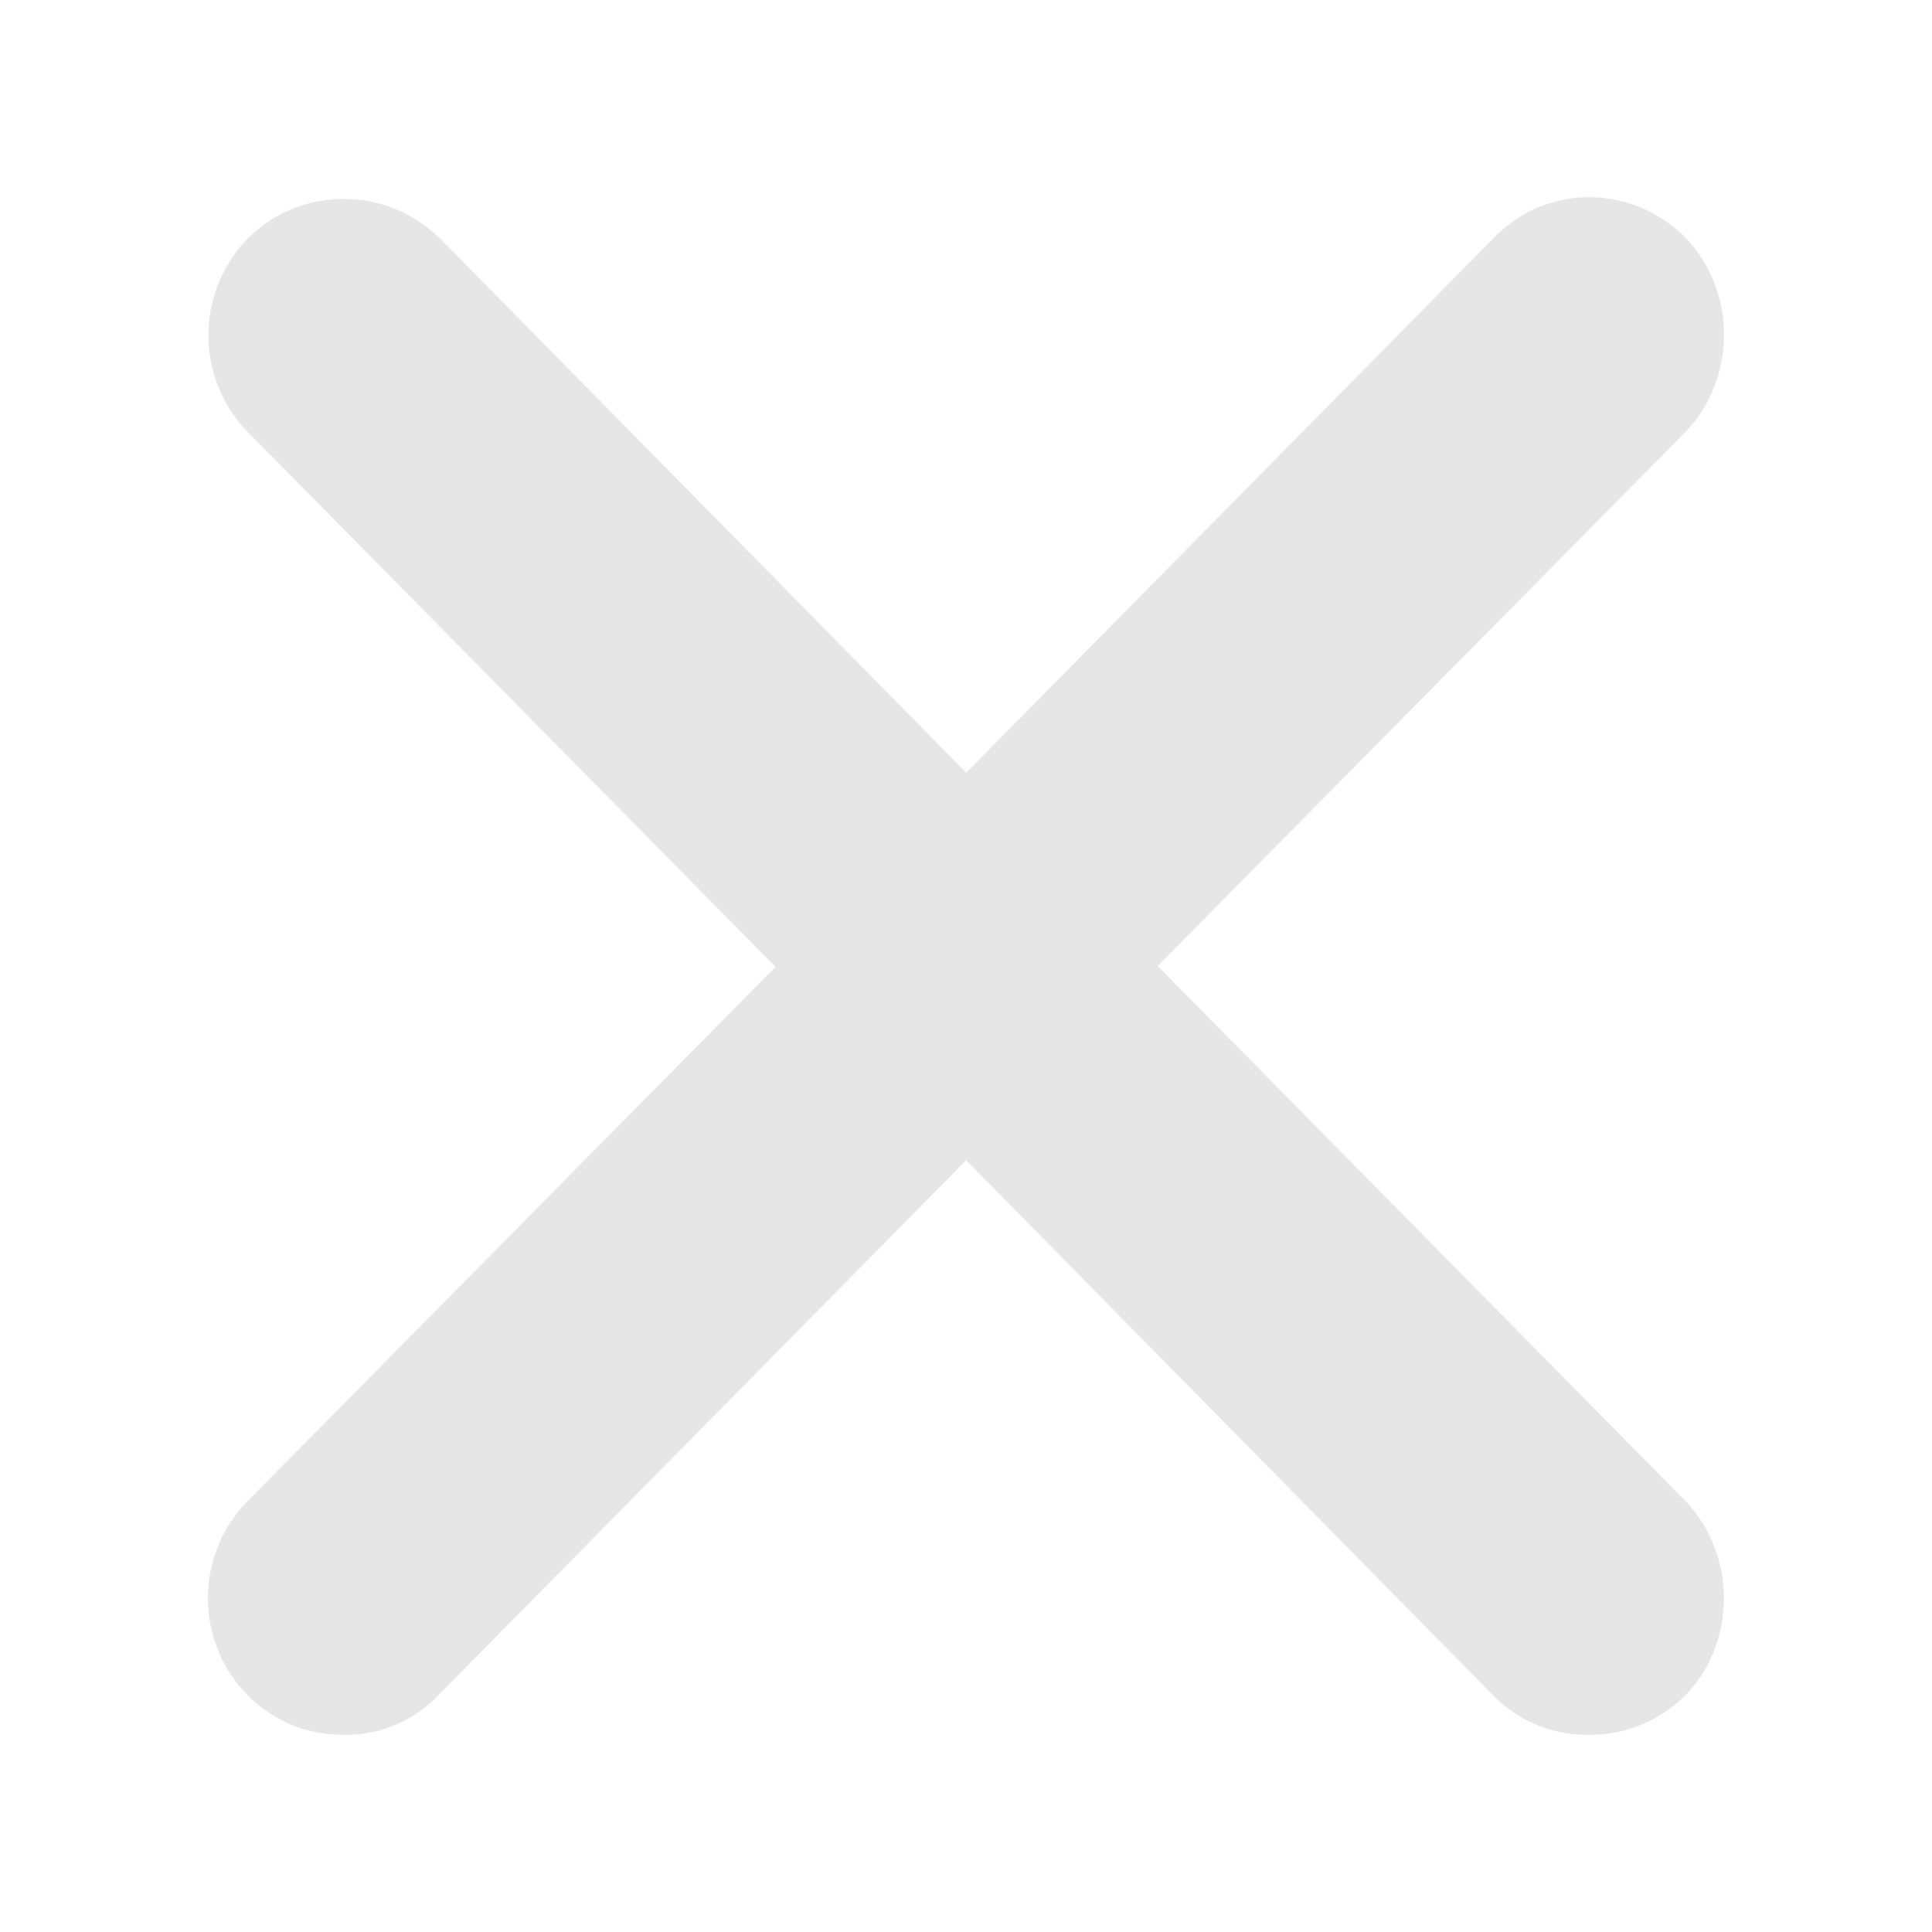 <svg xmlns="http://www.w3.org/2000/svg" width="24" height="24"><path d="M4.284 2.472c.425 0 .85.168 1.184.492l6.535 6.635 6.556-6.646c.648-.67 1.71-.67 2.38 0 .636.67.636 1.742 0 2.412L14.381 12l6.556 6.646c.637.67.637 1.754 0 2.413a1.67 1.67 0 0 1-1.206.491 1.62 1.62 0 0 1-1.184-.491l-6.545-6.646-6.557 6.646a1.579 1.579 0 0 1-1.173.491c-.447 0-.86-.156-1.195-.491a1.72 1.72 0 0 1 0-2.413l6.557-6.635-6.557-6.646a1.72 1.72 0 0 1 0-2.401c.335-.335.76-.492 1.195-.492z" fill="#e6e6e6"/></svg>
